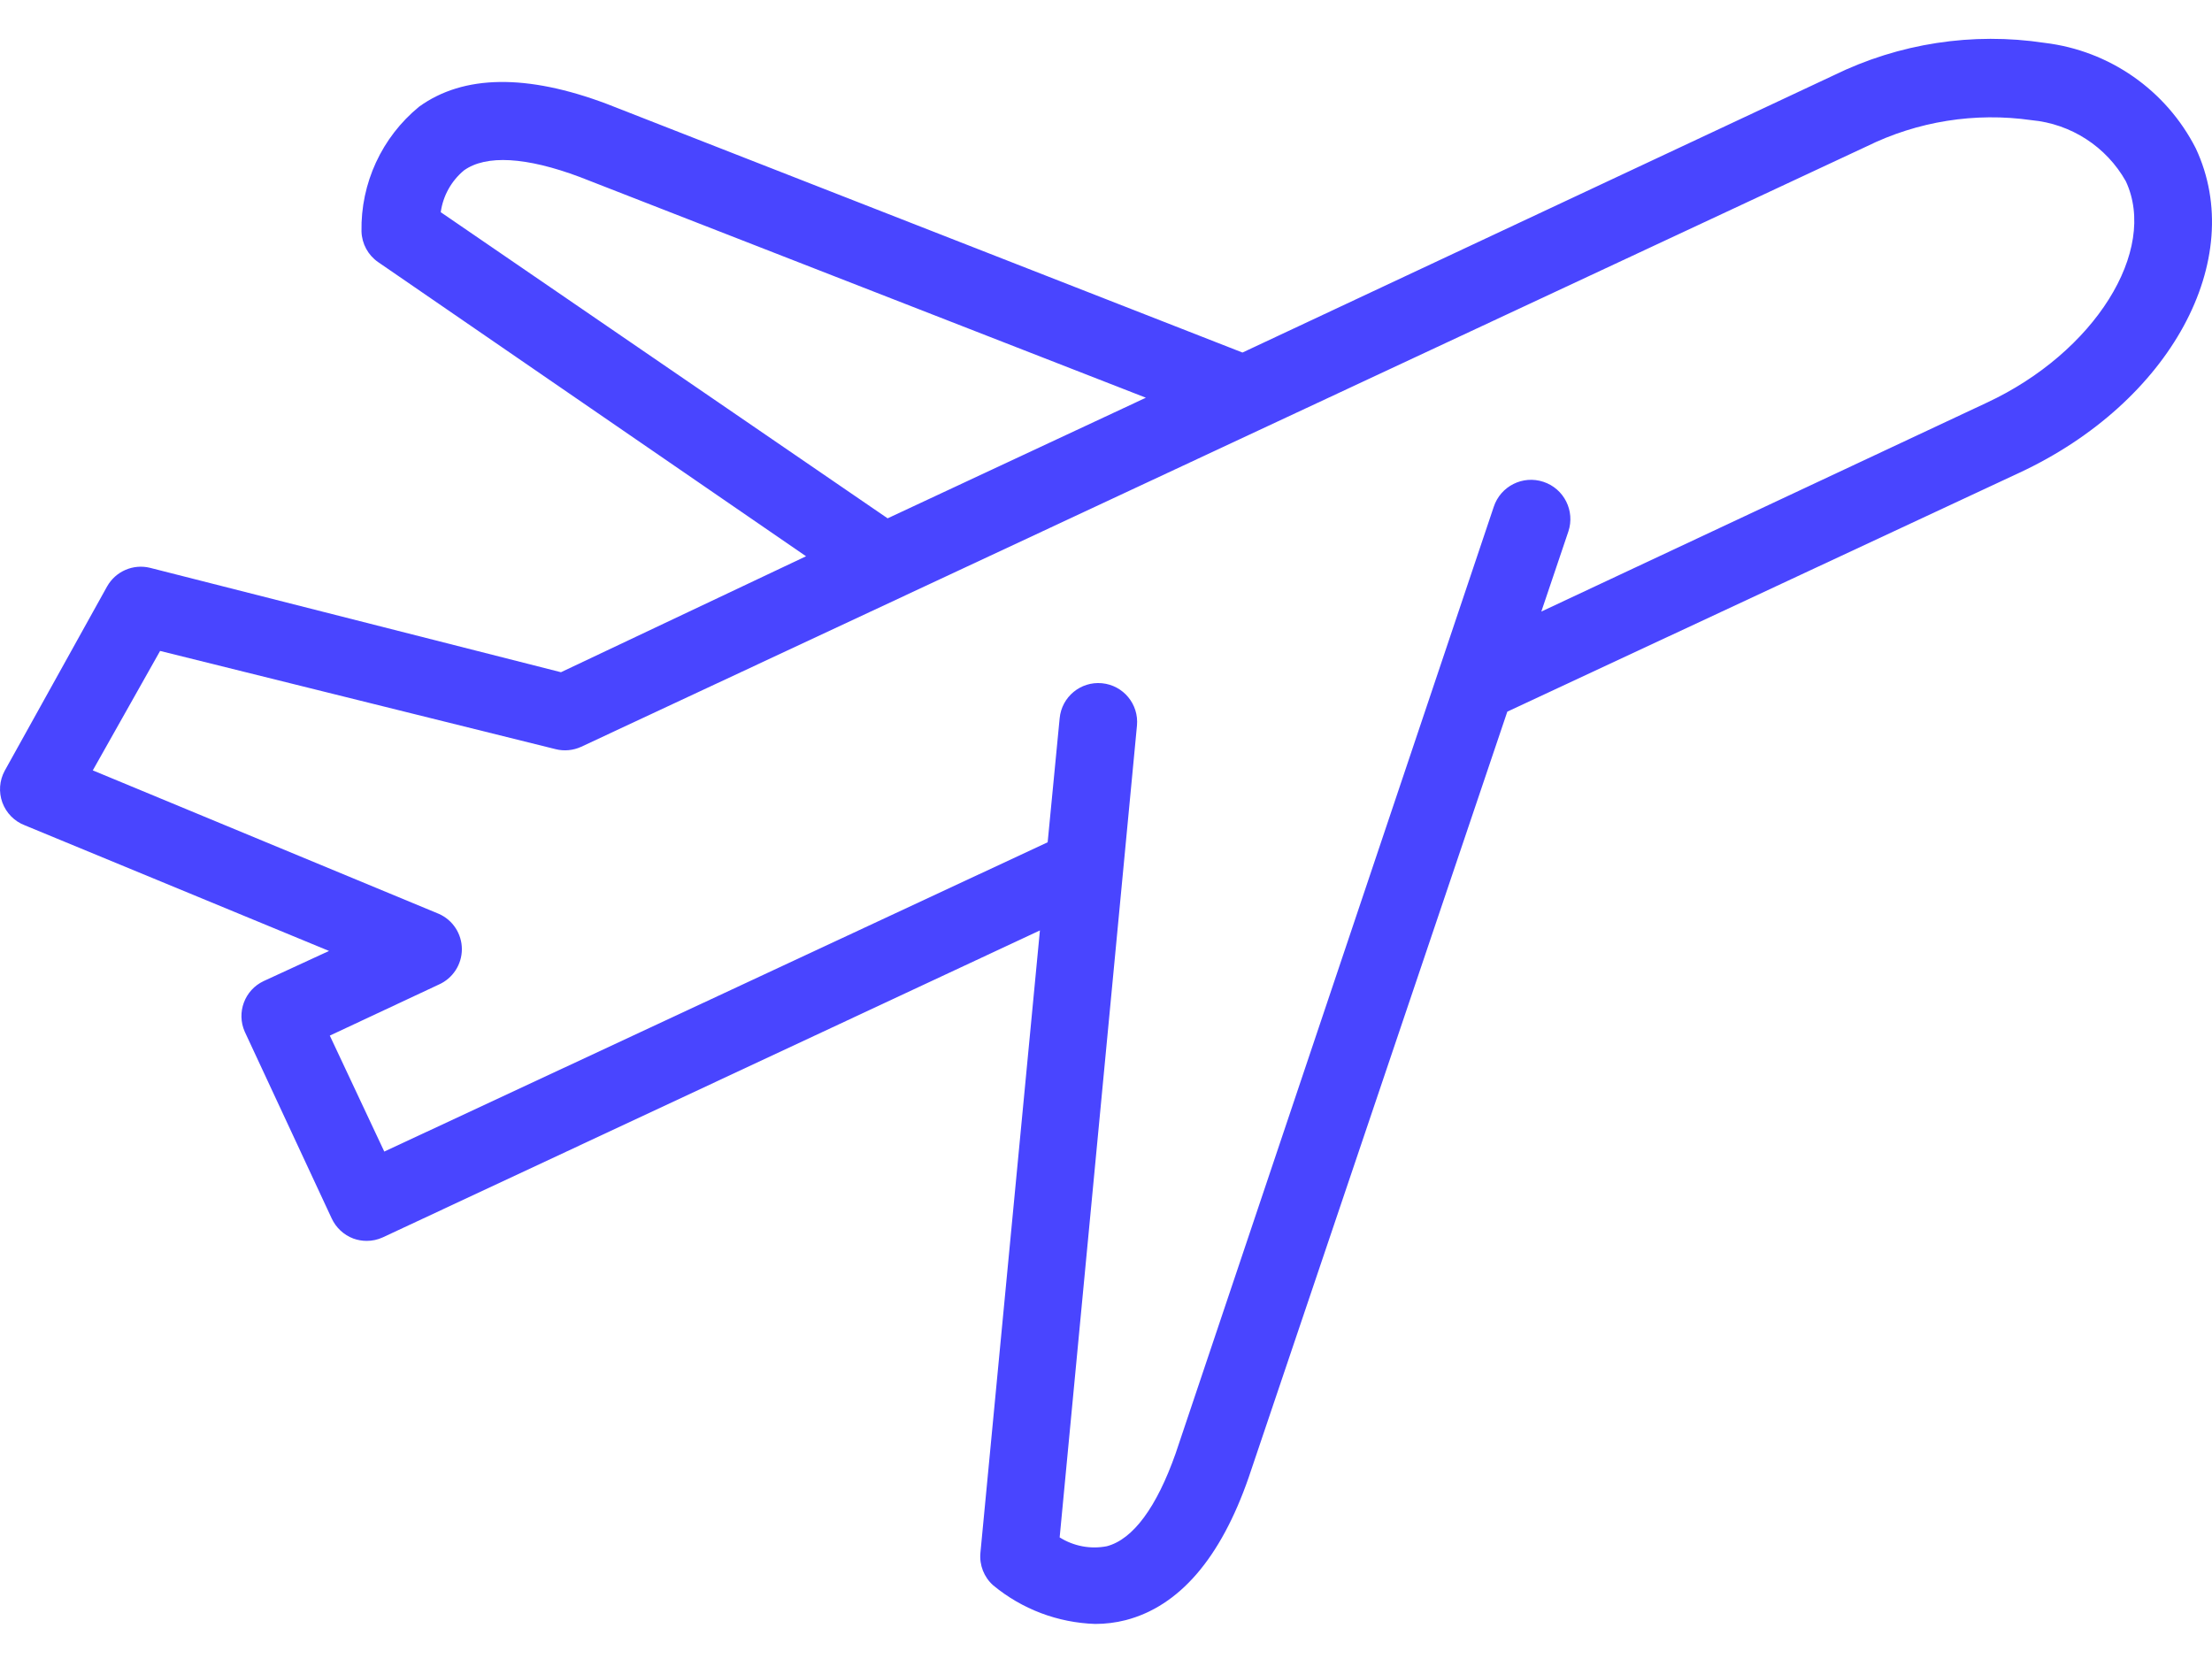<svg width="40" height="30" viewBox="0 0 40 30" fill="none" xmlns="http://www.w3.org/2000/svg">
   <path
      d="M4.768 17.741C4.424 17.902 4.272 18.309 4.426 18.657L5.998 22.033C6.076 22.201 6.217 22.332 6.39 22.397C6.466 22.424 6.547 22.439 6.628 22.439C6.729 22.44 6.829 22.418 6.921 22.376L18.805 16.825L17.729 28.08C17.708 28.301 17.793 28.519 17.959 28.667C18.48 29.099 19.129 29.344 19.805 29.366C19.991 29.366 20.176 29.343 20.357 29.297C21.322 29.045 22.07 28.185 22.58 26.717L27.257 12.869L36.519 8.548C39.245 7.276 40.65 4.697 39.707 2.683C39.171 1.631 38.146 0.915 36.973 0.775C35.671 0.578 34.34 0.783 33.157 1.363L22.468 6.375L10.976 1.88C9.529 1.335 8.382 1.349 7.579 1.929C6.904 2.482 6.52 3.314 6.537 4.187C6.544 4.408 6.655 4.613 6.837 4.739L14.576 10.059L10.144 12.156L2.713 10.268C2.408 10.193 2.091 10.331 1.937 10.604L0.085 13.938C-0.011 14.115 -0.026 14.324 0.043 14.513C0.113 14.702 0.26 14.852 0.448 14.924L5.95 17.196L4.768 17.741ZM7.97 3.837C8.011 3.542 8.16 3.273 8.389 3.082C8.788 2.795 9.515 2.837 10.486 3.201L20.721 7.192L16.051 9.373L7.97 3.837ZM1.678 13.931L2.895 11.771L10.046 13.547C10.2 13.586 10.363 13.571 10.508 13.505L33.751 2.649C34.675 2.193 35.716 2.027 36.736 2.173C37.451 2.239 38.089 2.652 38.442 3.278C39.028 4.536 37.875 6.375 35.925 7.283L27.872 11.059L28.361 9.611C28.485 9.239 28.283 8.836 27.91 8.713C27.538 8.589 27.135 8.791 27.012 9.164L21.259 26.283C20.916 27.255 20.49 27.836 20.014 27.961C19.72 28.018 19.415 27.96 19.162 27.801L20.56 13.12C20.596 12.734 20.313 12.392 19.927 12.355C19.541 12.318 19.198 12.602 19.162 12.988L18.945 15.231L6.949 20.824L5.964 18.727L7.935 17.804C8.188 17.692 8.352 17.441 8.352 17.164C8.352 16.887 8.188 16.636 7.935 16.525L1.678 13.931Z"
      fill="#4945FF" />
</svg>
